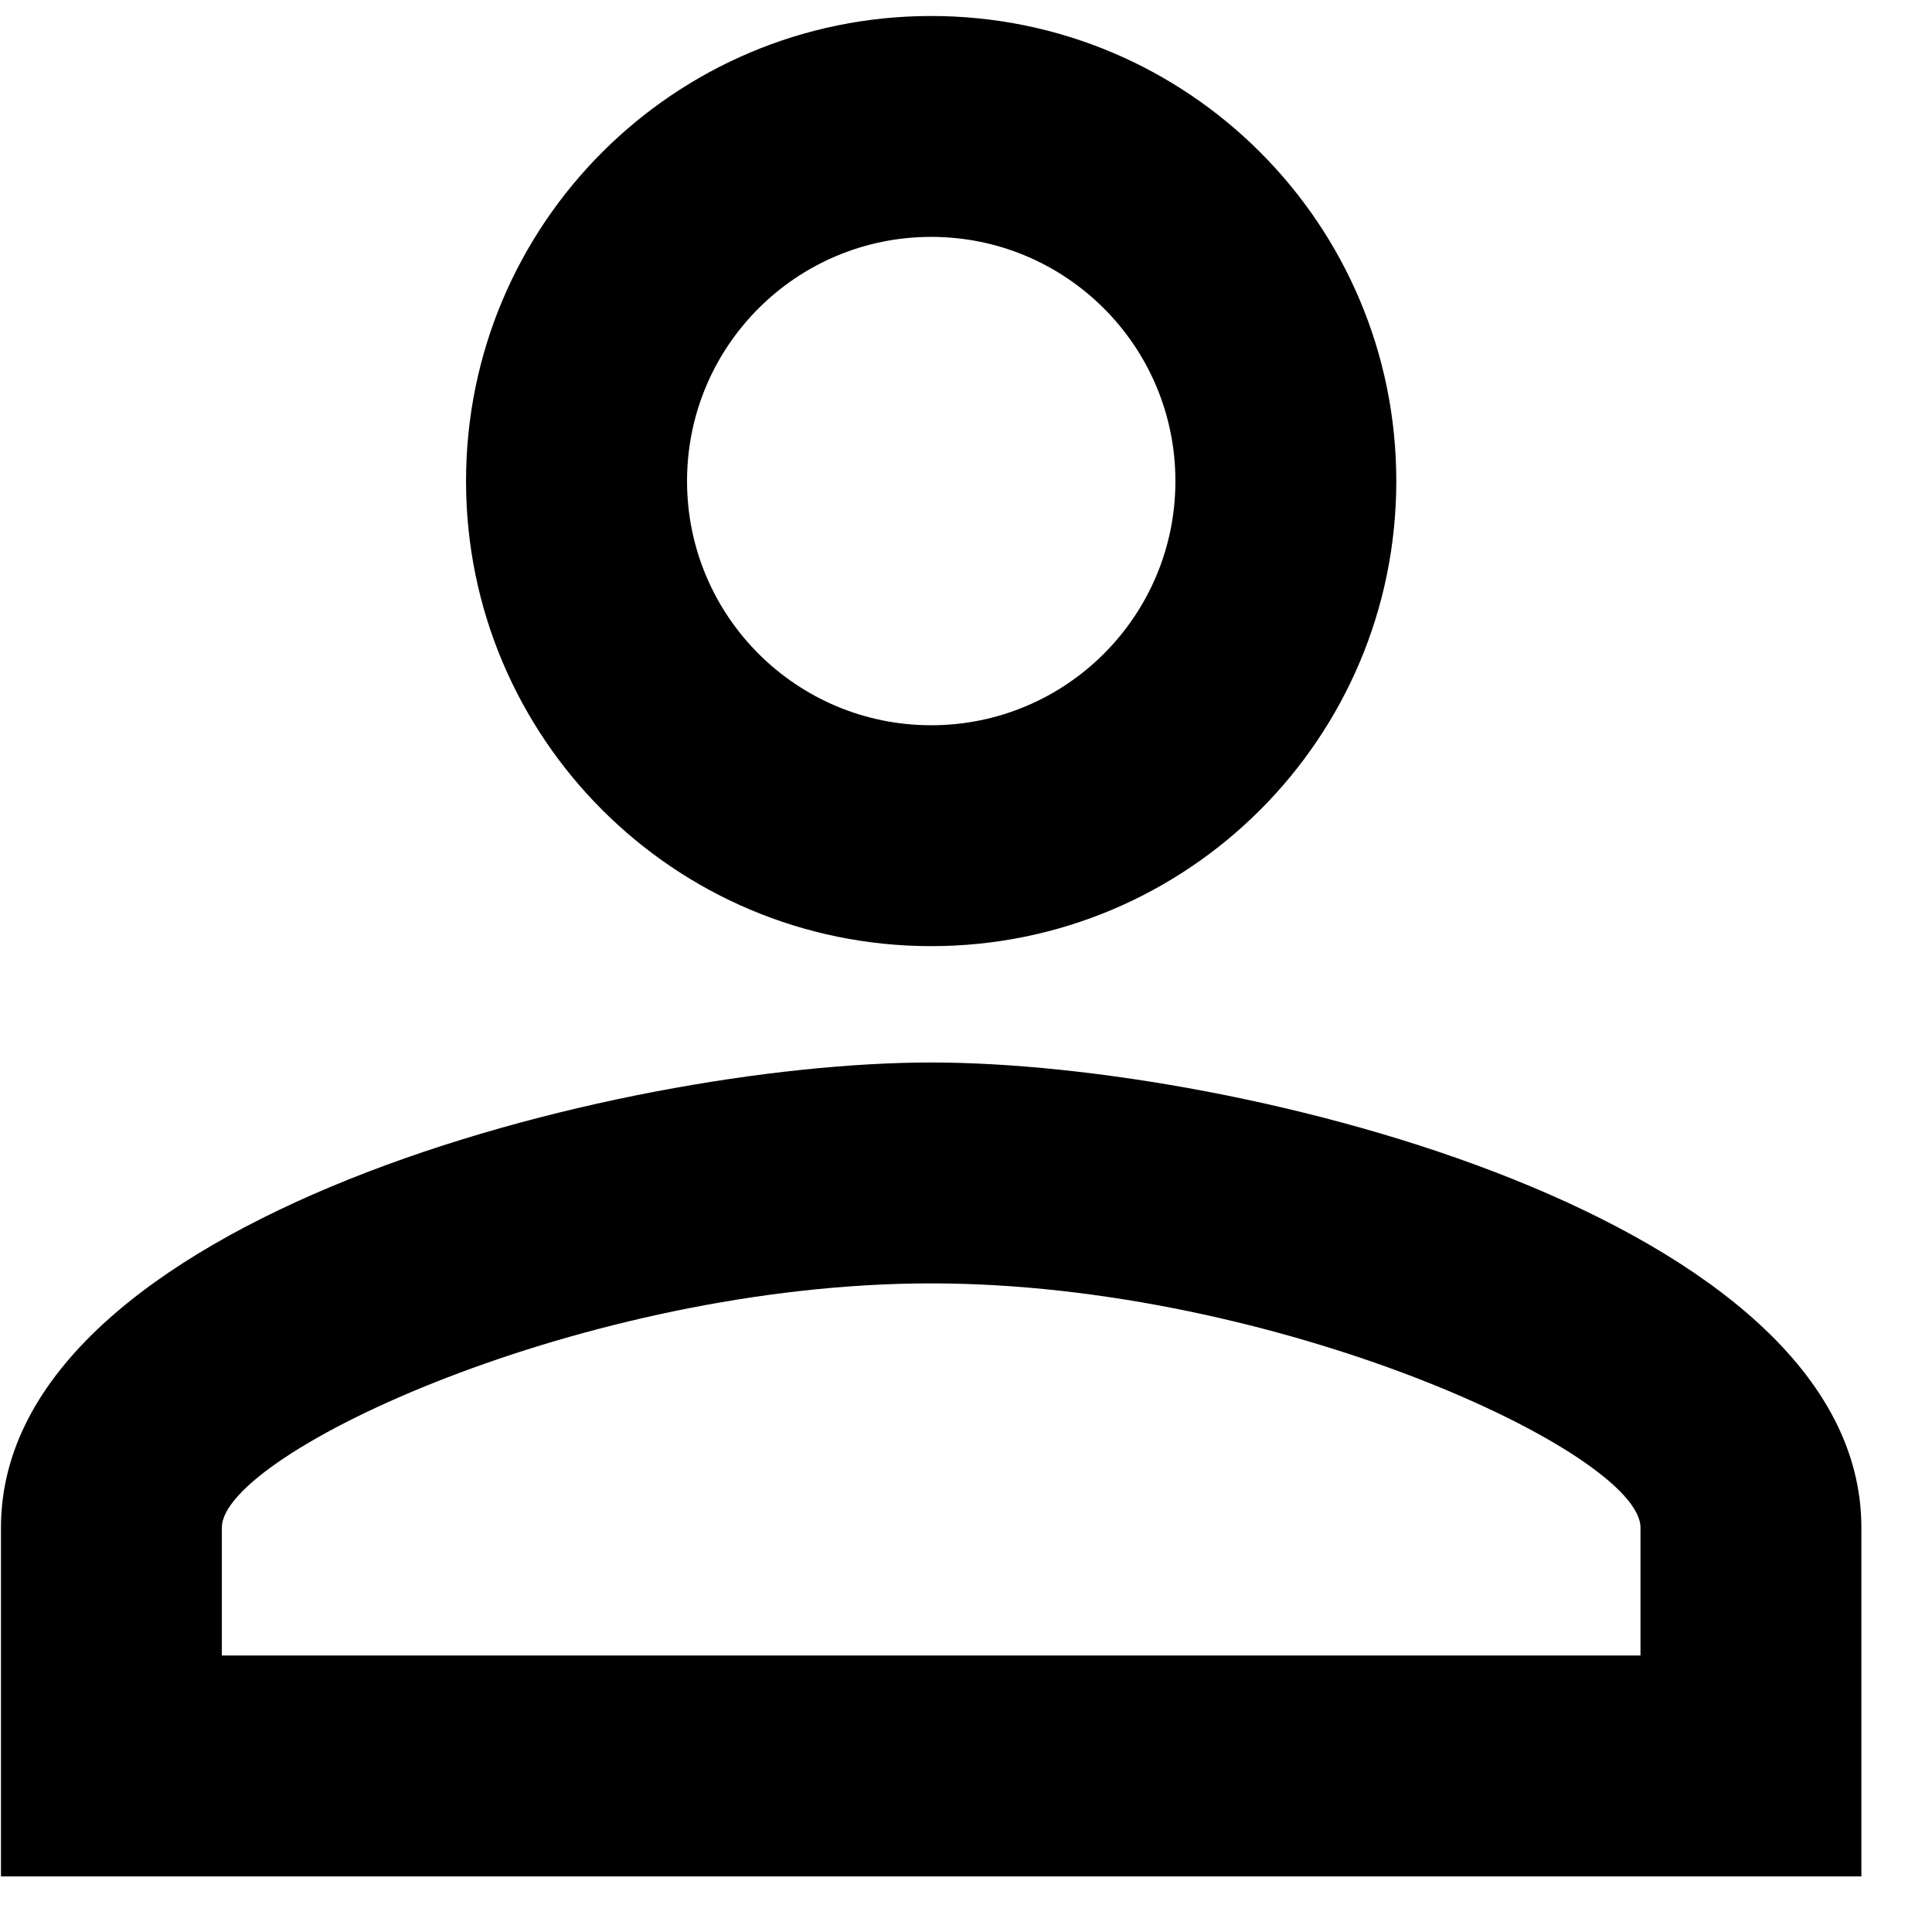 <svg width="18" height="18" viewBox="0 0 18 18" xmlns="http://www.w3.org/2000/svg">
<path d="M8.676 2.207C9.932 2.207 10.951 3.225 10.951 4.482C10.951 5.739 9.932 6.757 8.676 6.757C7.419 6.757 6.401 5.739 6.401 4.482C6.401 3.225 7.419 2.207 8.676 2.207ZM8.676 11.957C11.893 11.957 15.284 13.539 15.284 14.232V15.424H2.067V14.232C2.067 13.539 5.458 11.957 8.676 11.957ZM8.676 0.149C6.282 0.149 4.342 2.088 4.342 4.482C4.342 6.876 6.282 8.815 8.676 8.815C11.07 8.815 13.009 6.876 13.009 4.482C13.009 2.088 11.07 0.149 8.676 0.149ZM8.676 9.899C5.783 9.899 0.009 11.35 0.009 14.232V17.482H17.342V14.232C17.342 11.35 11.568 9.899 8.676 9.899Z"/>
</svg>
